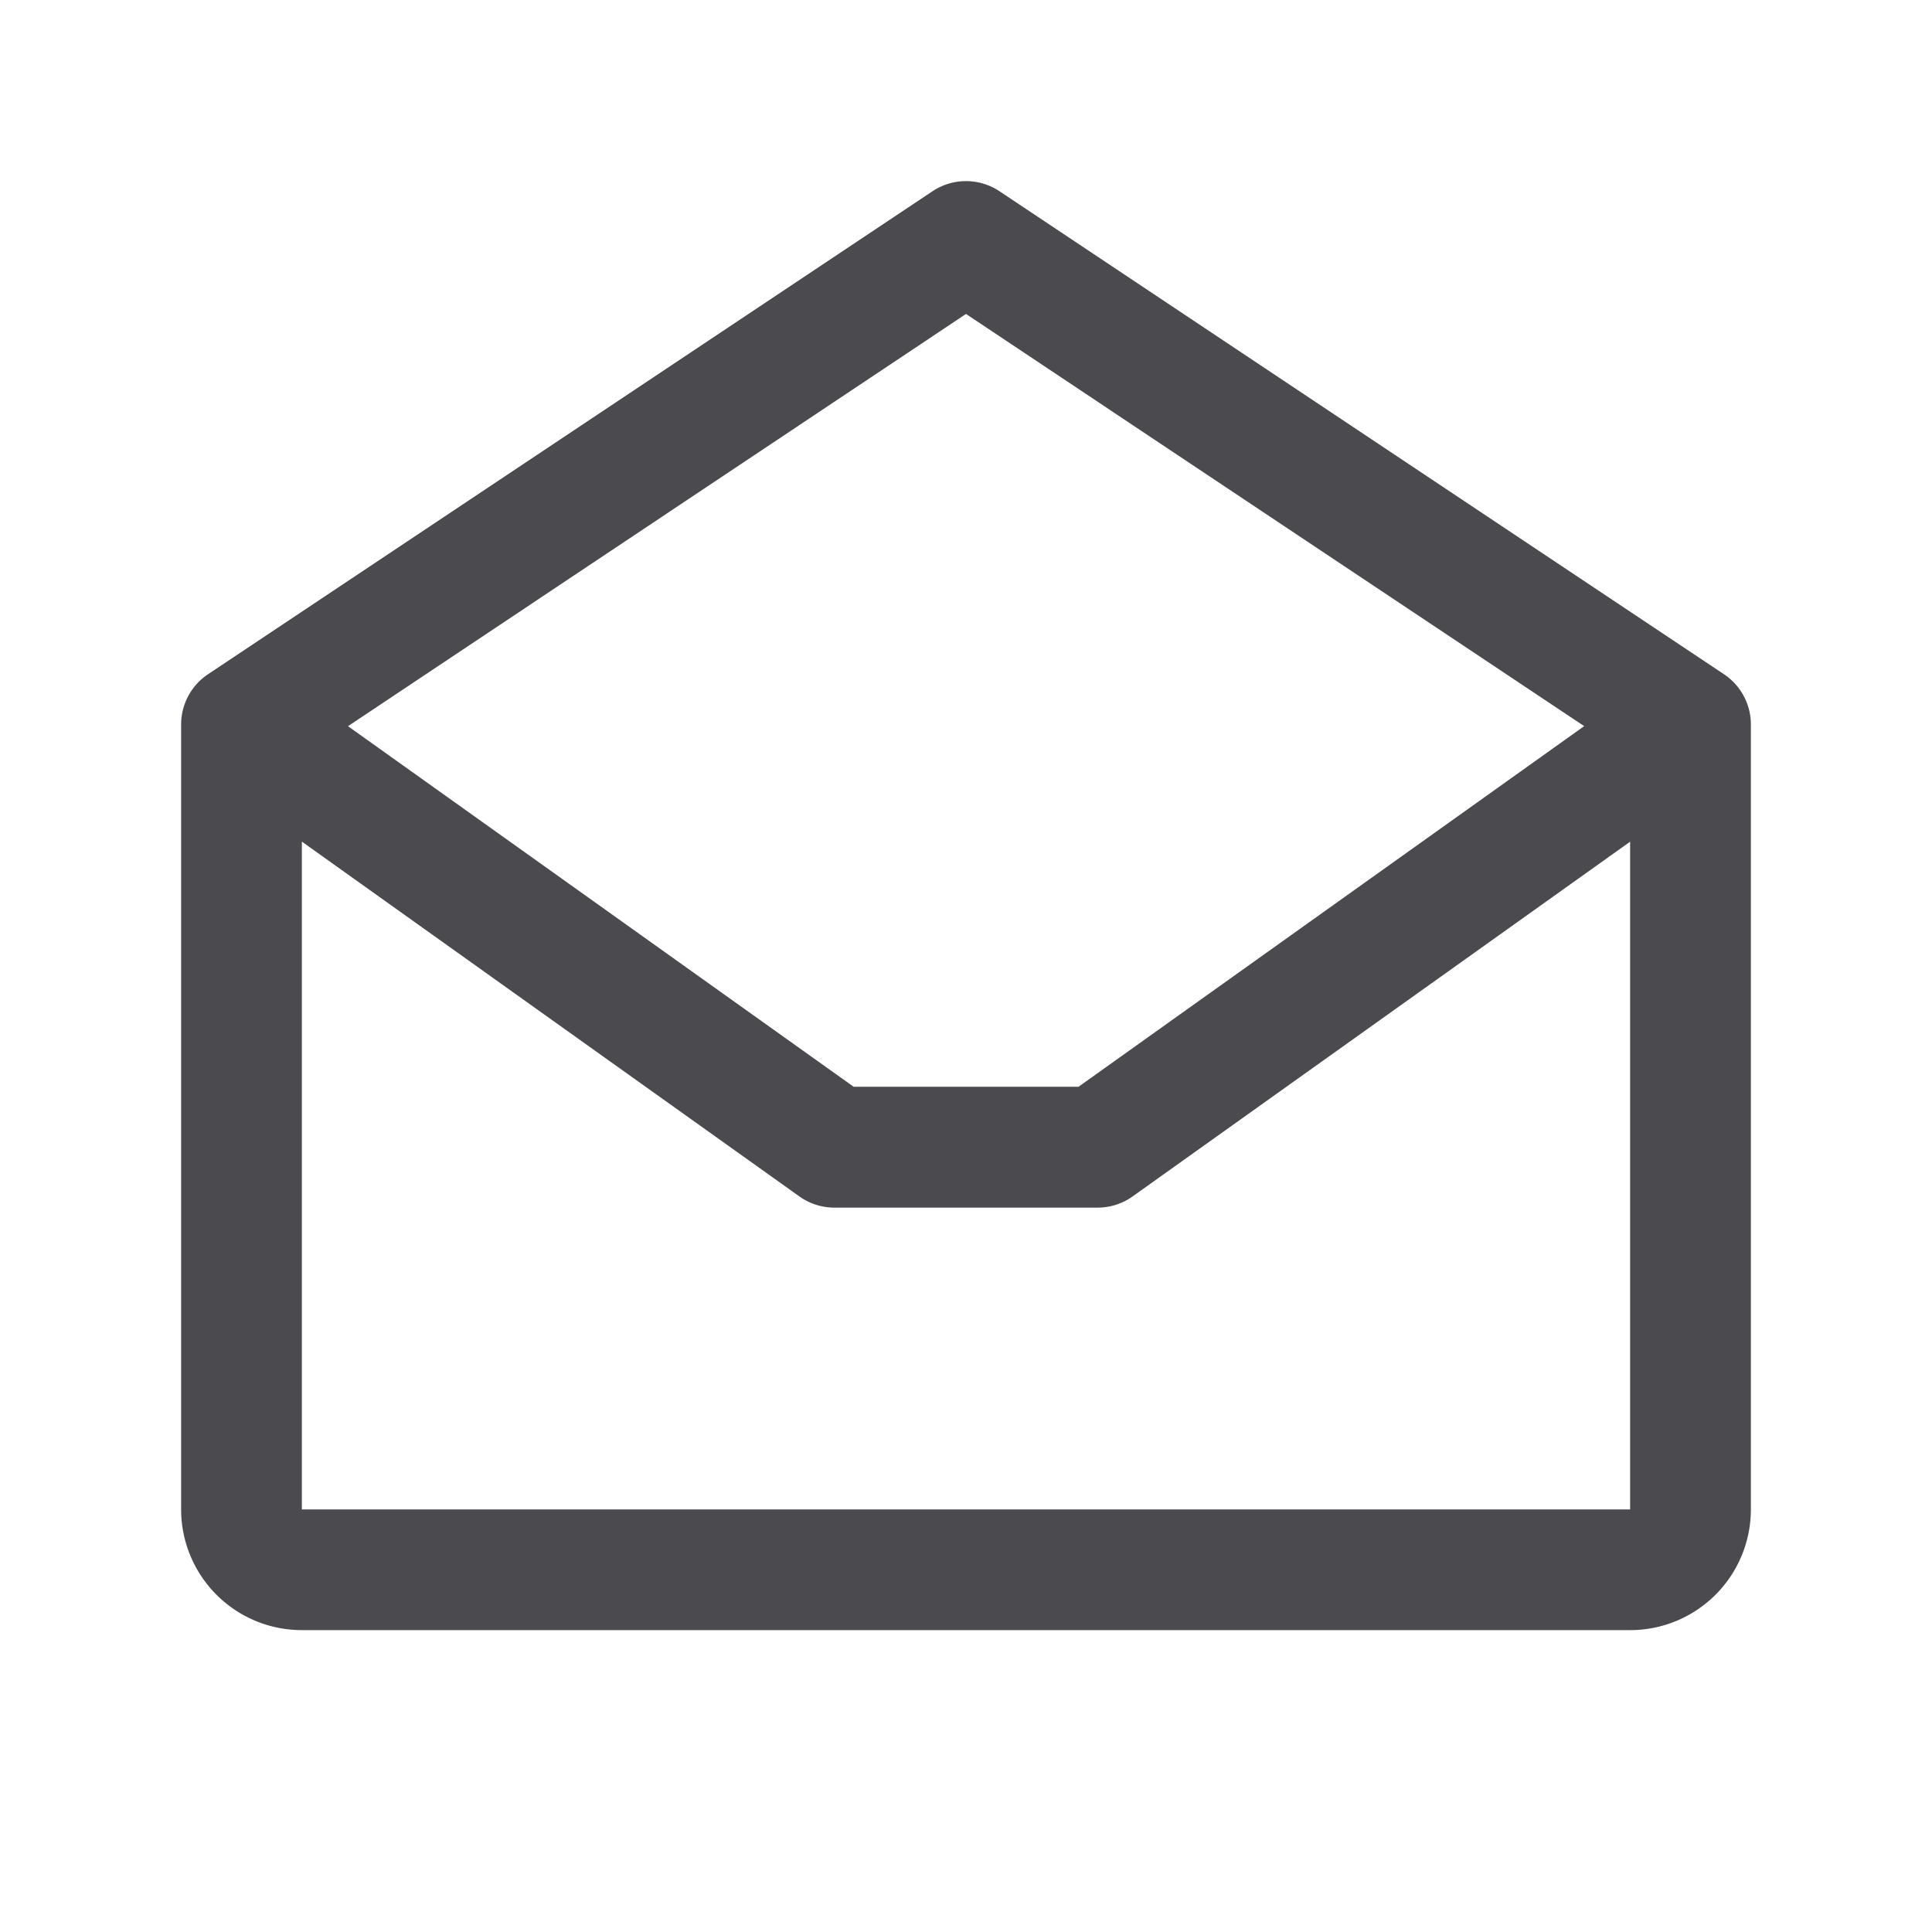 <svg xmlns="http://www.w3.org/2000/svg" width="32" height="32" fill="none" viewBox="0 0 32 32">
  <path fill="#4A4A4F" d="m28.555 11.168-12-8a1 1 0 0 0-1.11 0l-12 8A1 1 0 0 0 3 12v13a2 2 0 0 0 2 2h22a2 2 0 0 0 2-2V12a1 1 0 0 0-.445-.832ZM16 5.2l10.239 6.827L17.864 18h-3.725l-8.375-5.972L16 5.2ZM5 25V13.94l8.238 5.875a1 1 0 0 0 .58.187h4.363a1 1 0 0 0 .581-.187L27 13.941v11.06H5Z"/>
</svg>
